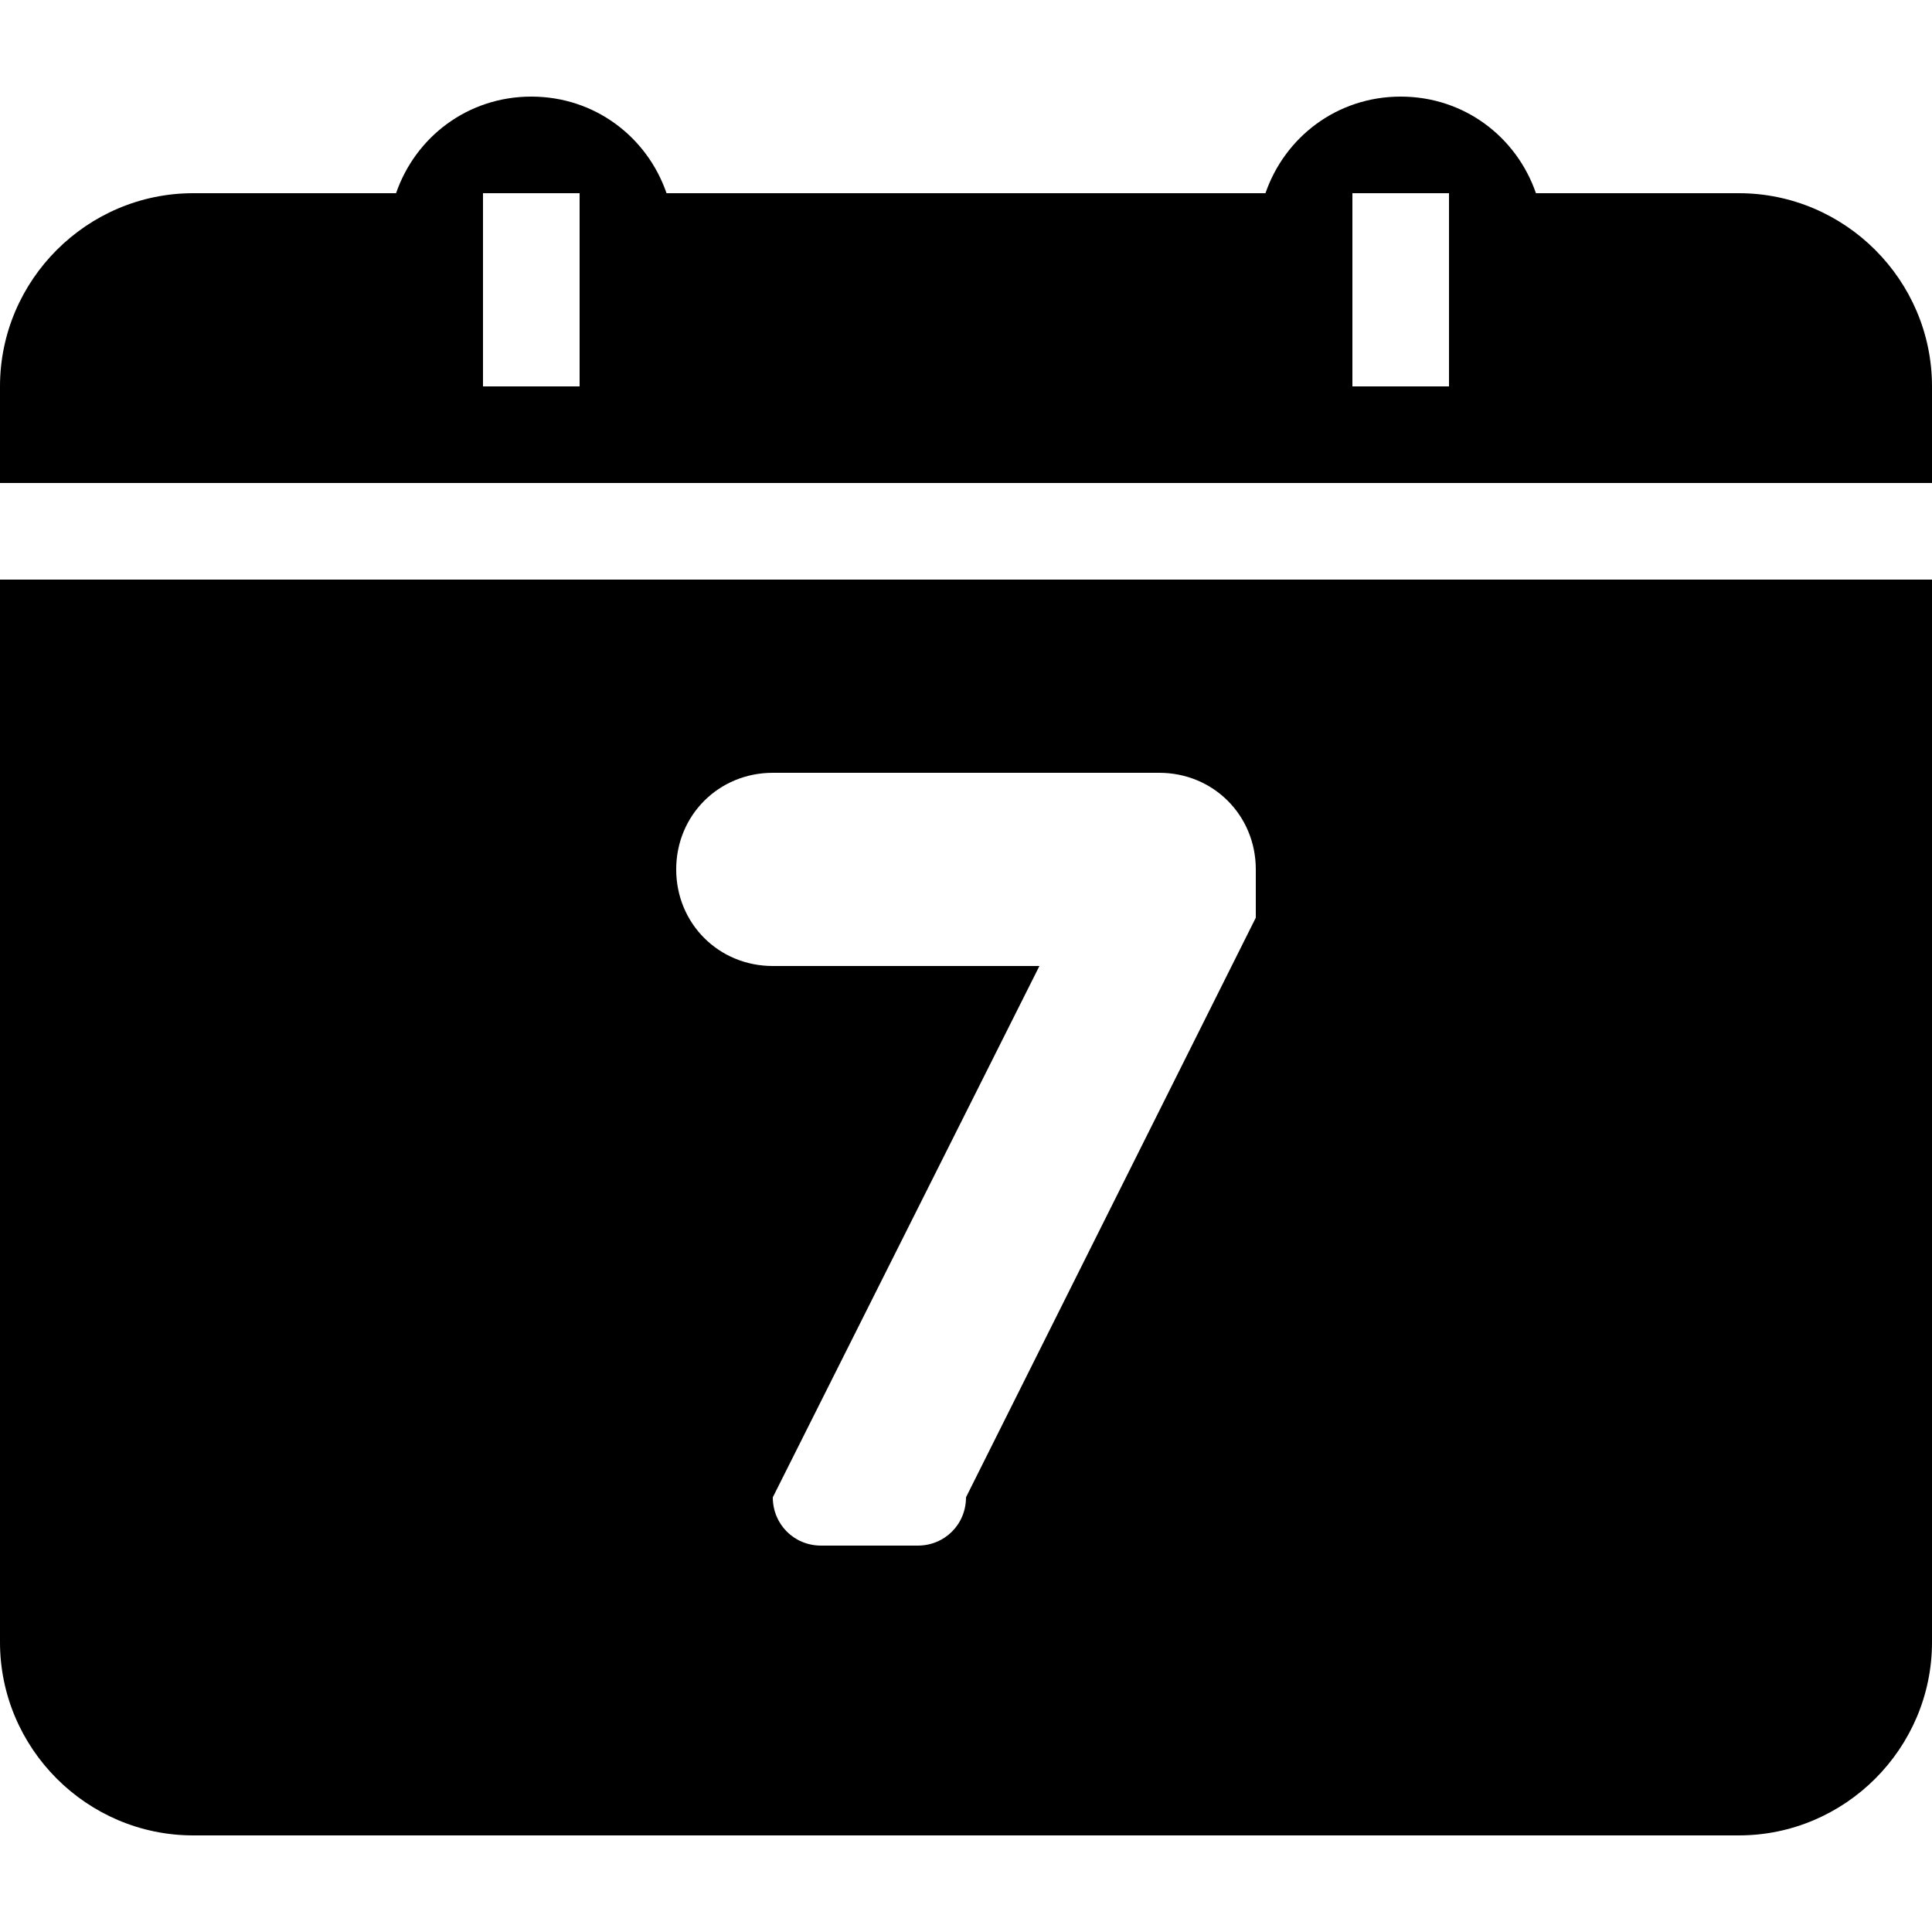 <?xml version="1.0" standalone="no"?><!DOCTYPE svg PUBLIC "-//W3C//DTD SVG 1.1//EN" "http://www.w3.org/Graphics/SVG/1.1/DTD/svg11.dtd"><svg t="1624128803607" class="icon" viewBox="0 0 1024 1024" version="1.1" xmlns="http://www.w3.org/2000/svg" p-id="6714" xmlns:xlink="http://www.w3.org/1999/xlink" width="200" height="200"><defs><style type="text/css"></style></defs><path d="M921.6 972.8H102.4C46.08 972.8 0 926.72 0 870.4V307.2h1024v563.2c0 56.32-46.08 102.4-102.4 102.4zM665.6 460.8c0-28.672-22.528-51.2-51.2-51.2H409.6c-28.672 0-51.2 22.528-51.2 51.2s22.528 51.2 51.2 51.2h141.312L409.6 793.6c0 14.336 11.264 25.6 25.6 25.6h51.2c14.336 0 25.6-11.264 25.6-25.6l153.6-307.2V460.8zM0 204.8c0-56.32 46.08-102.4 102.4-102.4h107.52c10.24-29.696 37.888-51.2 71.68-51.2s61.44 21.504 71.68 51.2h317.44c10.24-29.696 37.888-51.2 71.68-51.2s61.44 21.504 71.68 51.2H921.6c56.32 0 102.4 46.08 102.4 102.4v51.2H0v-51.2z m716.8 0h51.2V102.4h-51.2v102.4z m-460.8 0h51.2V102.4h-51.2v102.4z" p-id="6715"></path></svg>